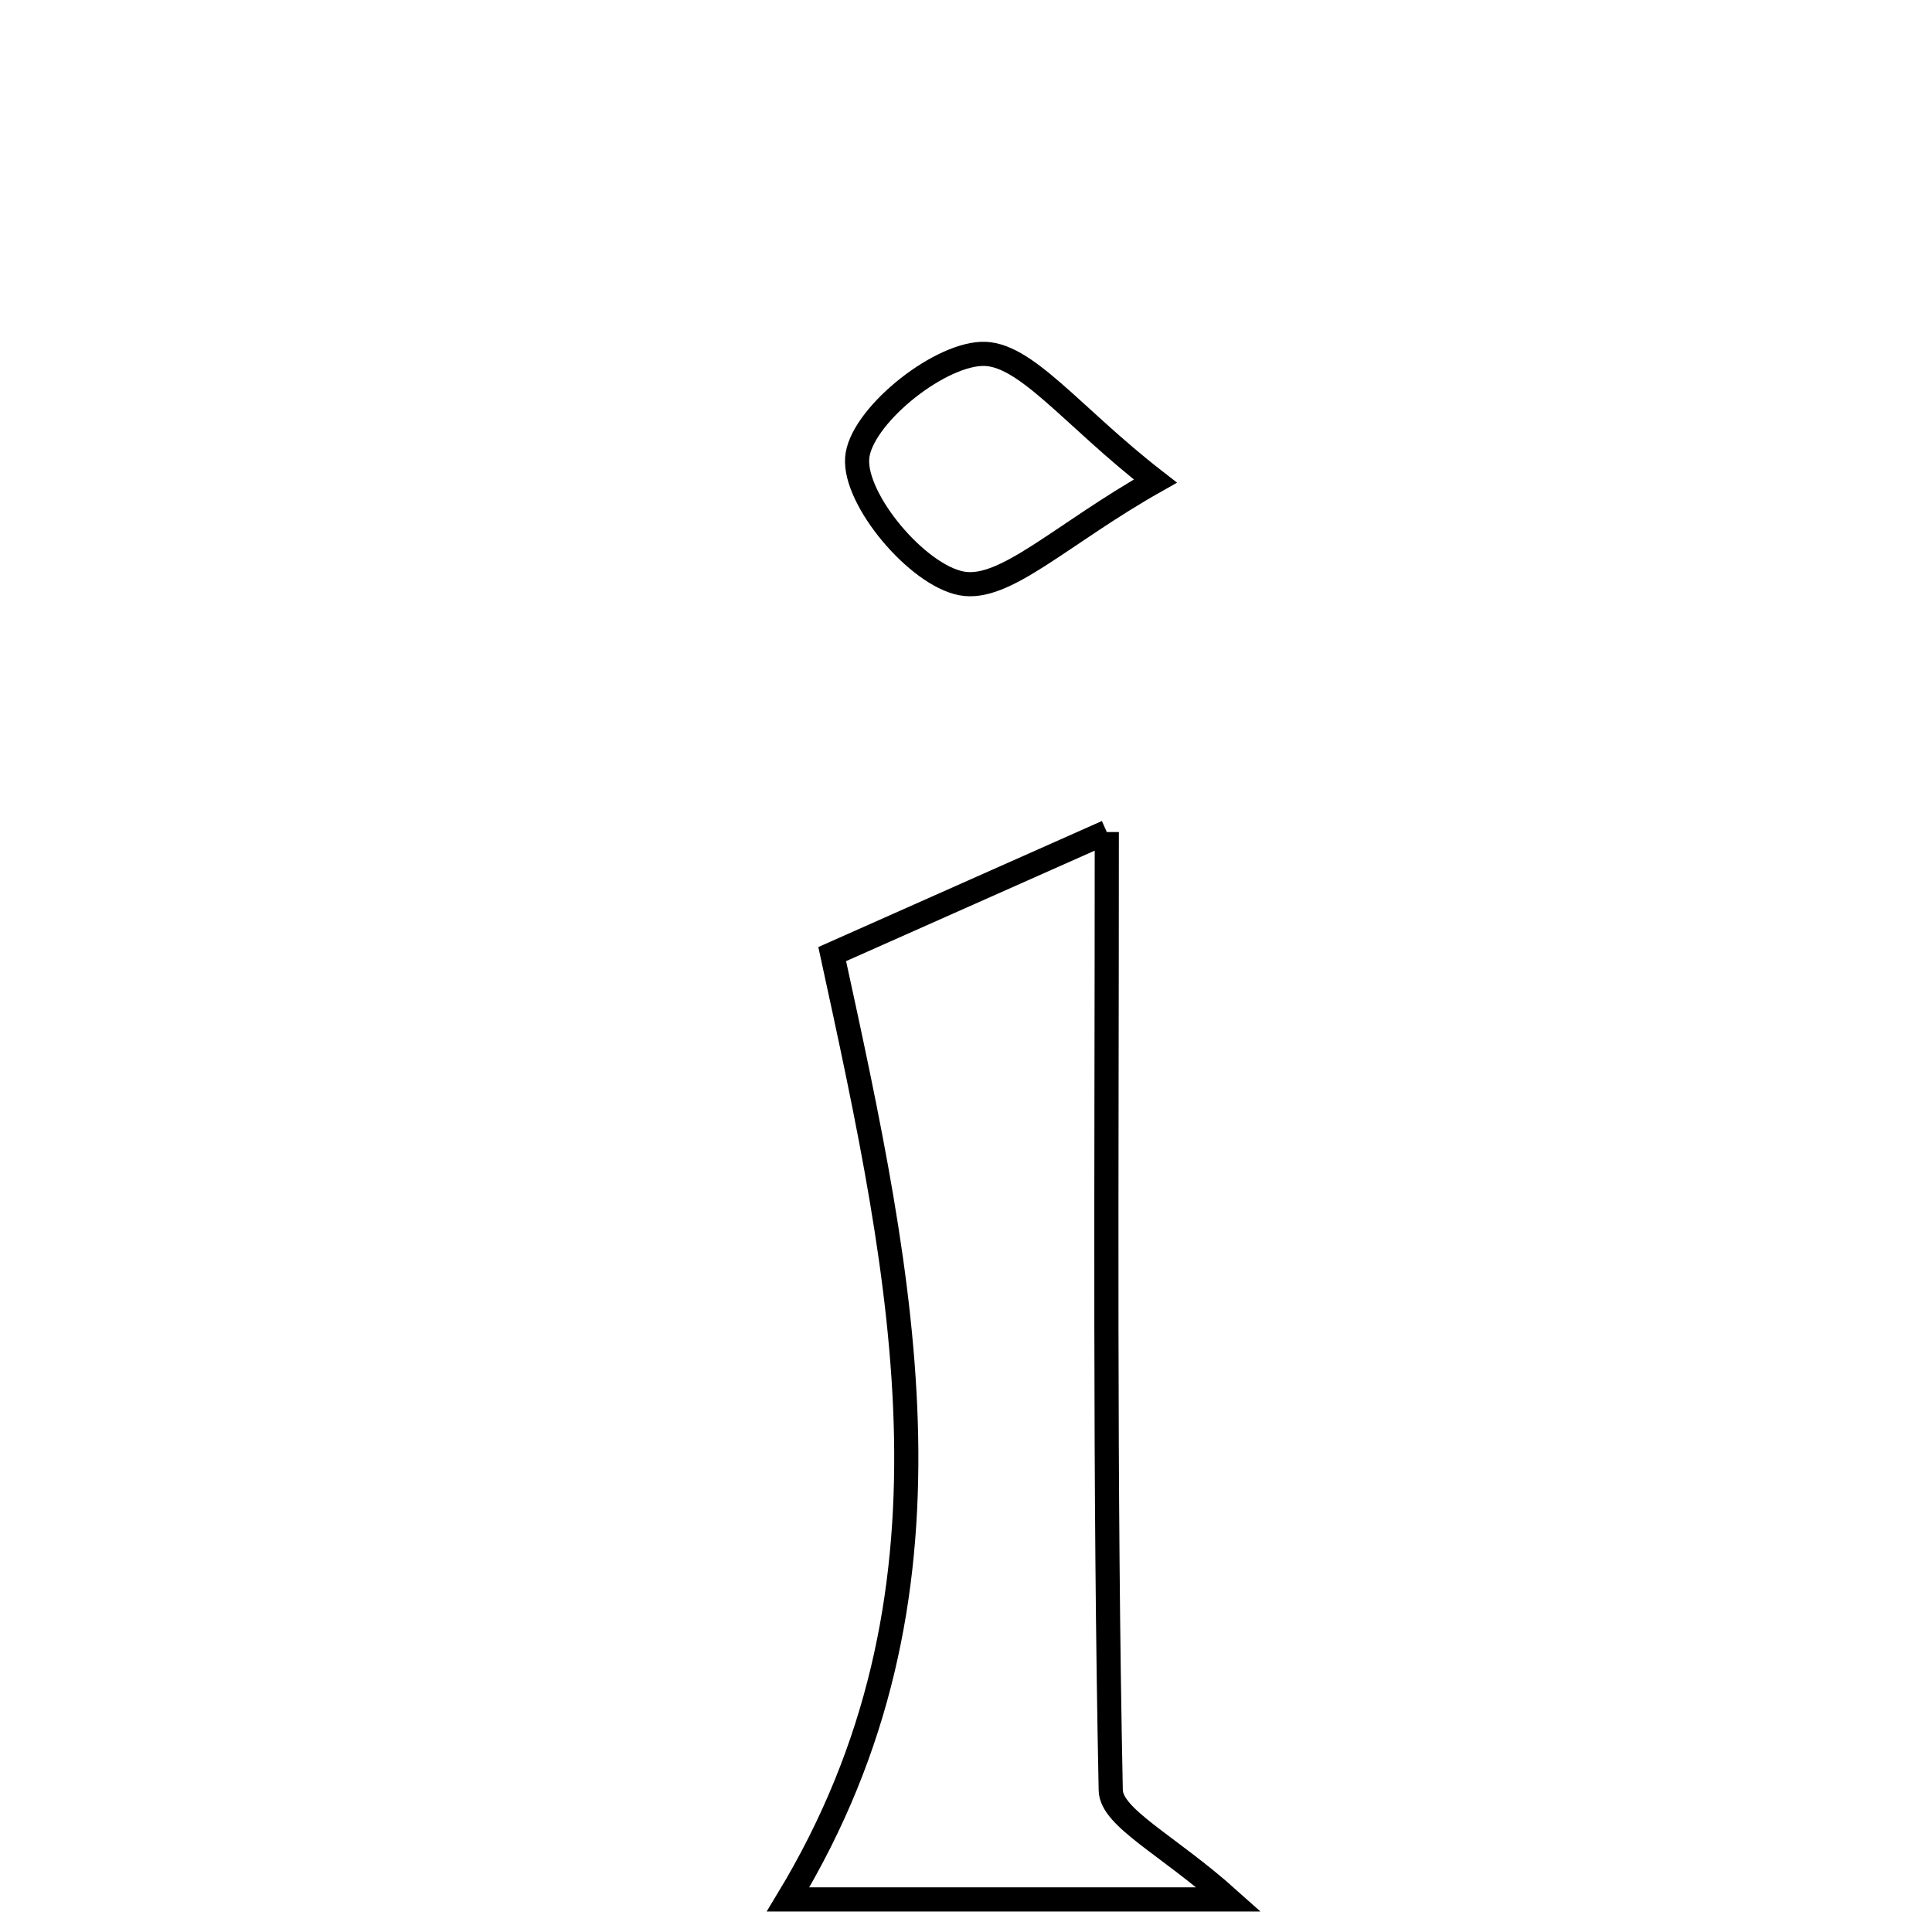 <svg xmlns="http://www.w3.org/2000/svg" viewBox="0.0 0.0 24.0 24.0" height="200px" width="200px"><path fill="none" stroke="black" stroke-width=".3" stroke-opacity="1.0"  filling="0" d="M12.192 4.396 C12.731 4.372 13.305 5.164 14.352 5.976 C13.175 6.641 12.481 7.351 11.943 7.247 C11.394 7.142 10.611 6.21 10.648 5.692 C10.683 5.193 11.623 4.421 12.192 4.396"></path>
<path fill="none" stroke="black" stroke-width=".3" stroke-opacity="1.0"  filling="0" d="M13.749 10.336 C13.749 14.623 13.72 18.431 13.798 22.238 C13.805 22.583 14.504 22.914 15.265 23.595 C13.114 23.595 11.459 23.595 9.79 23.595 C12.075 19.816 11.231 15.957 10.338 11.852 C11.13 11.5 12.133 11.054 13.749 10.336"></path></svg>
